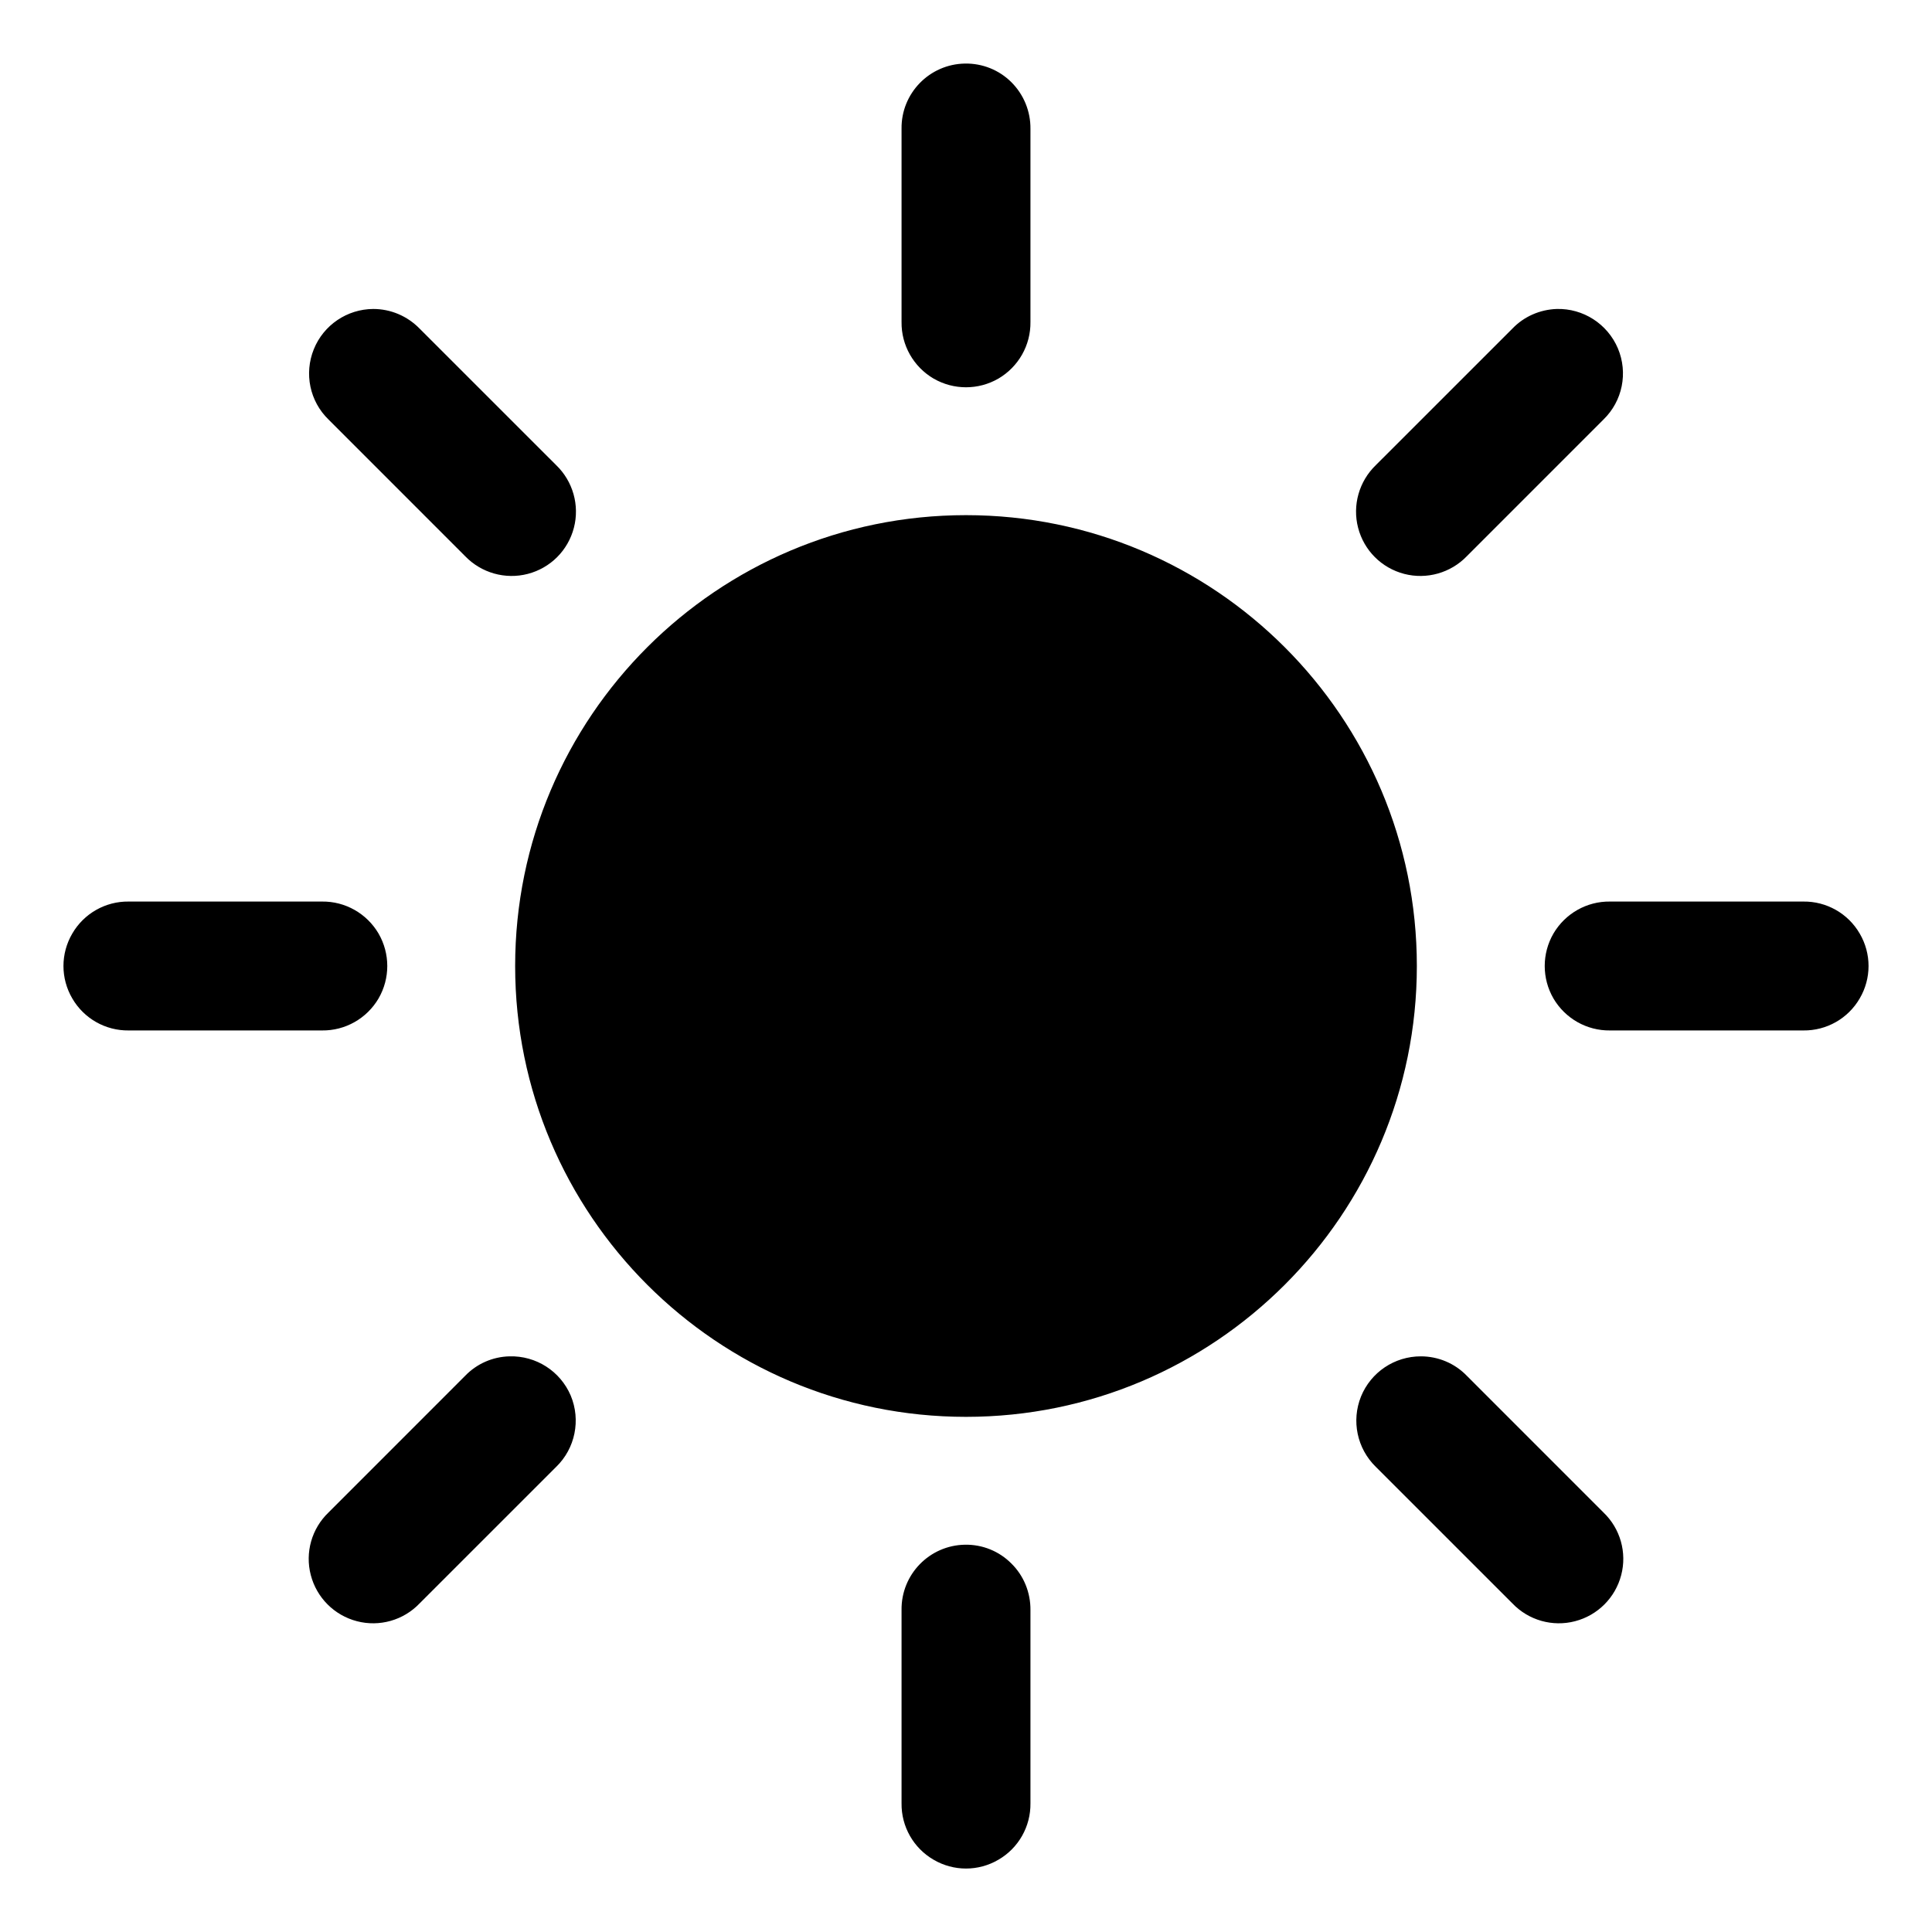 <?xml version="1.0" encoding="UTF-8"?>
<svg xmlns="http://www.w3.org/2000/svg" xmlns:xlink="http://www.w3.org/1999/xlink" viewBox="0 0 50 50" version="1.1">
<g id="surface76519">
<path style=" stroke:none;fill-rule:nonzero;fill:currentColor;" d="M 24.973 1.645 C 24.055 1.66 23.32 2.414 23.332 3.332 L 23.332 8.332 C 23.324 8.934 23.641 9.492 24.16 9.797 C 24.68 10.098 25.32 10.098 25.84 9.797 C 26.359 9.492 26.676 8.934 26.668 8.332 L 26.668 3.332 C 26.672 2.883 26.496 2.449 26.176 2.129 C 25.859 1.812 25.426 1.637 24.973 1.645 Z M 9.66 7.996 C 8.984 8 8.375 8.41 8.121 9.039 C 7.867 9.668 8.016 10.387 8.504 10.859 L 12.039 14.395 C 12.457 14.828 13.078 15.004 13.66 14.852 C 14.246 14.699 14.699 14.246 14.852 13.66 C 15.004 13.078 14.828 12.457 14.395 12.039 L 10.859 8.504 C 10.543 8.18 10.113 7.996 9.66 7.996 Z M 40.285 7.996 C 39.852 8.012 39.441 8.191 39.141 8.504 L 35.605 12.039 C 35.172 12.457 34.996 13.078 35.148 13.66 C 35.301 14.246 35.754 14.699 36.34 14.852 C 36.922 15.004 37.543 14.828 37.961 14.395 L 41.496 10.859 C 41.992 10.379 42.137 9.648 41.871 9.016 C 41.602 8.383 40.973 7.977 40.285 7.996 Z M 25 13.332 C 18.559 13.332 13.332 18.559 13.332 25 C 13.332 31.441 18.559 36.668 25 36.668 C 31.441 36.668 36.668 31.441 36.668 25 C 36.668 18.559 31.441 13.332 25 13.332 Z M 3.332 23.332 C 2.73 23.324 2.172 23.641 1.871 24.16 C 1.566 24.68 1.566 25.32 1.871 25.84 C 2.172 26.359 2.73 26.676 3.332 26.668 L 8.332 26.668 C 8.934 26.676 9.492 26.359 9.797 25.84 C 10.098 25.32 10.098 24.68 9.797 24.16 C 9.492 23.641 8.934 23.324 8.332 23.332 Z M 41.668 23.332 C 41.066 23.324 40.508 23.641 40.203 24.16 C 39.902 24.68 39.902 25.32 40.203 25.84 C 40.508 26.359 41.066 26.676 41.668 26.668 L 46.668 26.668 C 47.27 26.676 47.828 26.359 48.129 25.84 C 48.434 25.32 48.434 24.68 48.129 24.16 C 47.828 23.641 47.27 23.324 46.668 23.332 Z M 13.184 35.102 C 12.75 35.113 12.34 35.293 12.039 35.605 L 8.504 39.141 C 8.066 39.559 7.891 40.18 8.043 40.762 C 8.195 41.348 8.652 41.805 9.238 41.957 C 9.82 42.109 10.441 41.934 10.859 41.496 L 14.395 37.961 C 14.887 37.484 15.035 36.75 14.77 36.117 C 14.5 35.484 13.871 35.082 13.184 35.102 Z M 36.77 35.102 C 36.09 35.102 35.48 35.512 35.223 36.141 C 34.969 36.77 35.121 37.488 35.605 37.961 L 39.141 41.496 C 39.559 41.934 40.18 42.109 40.762 41.957 C 41.348 41.805 41.805 41.348 41.957 40.762 C 42.109 40.18 41.934 39.559 41.496 39.141 L 37.961 35.605 C 37.648 35.281 37.219 35.102 36.77 35.102 Z M 24.973 39.977 C 24.055 39.992 23.32 40.746 23.332 41.668 L 23.332 46.668 C 23.324 47.27 23.641 47.828 24.16 48.129 C 24.68 48.434 25.32 48.434 25.84 48.129 C 26.359 47.828 26.676 47.27 26.668 46.668 L 26.668 41.668 C 26.672 41.215 26.496 40.781 26.176 40.465 C 25.859 40.145 25.426 39.969 24.973 39.977 Z M 24.973 39.977 "/>
</g>
</svg>
